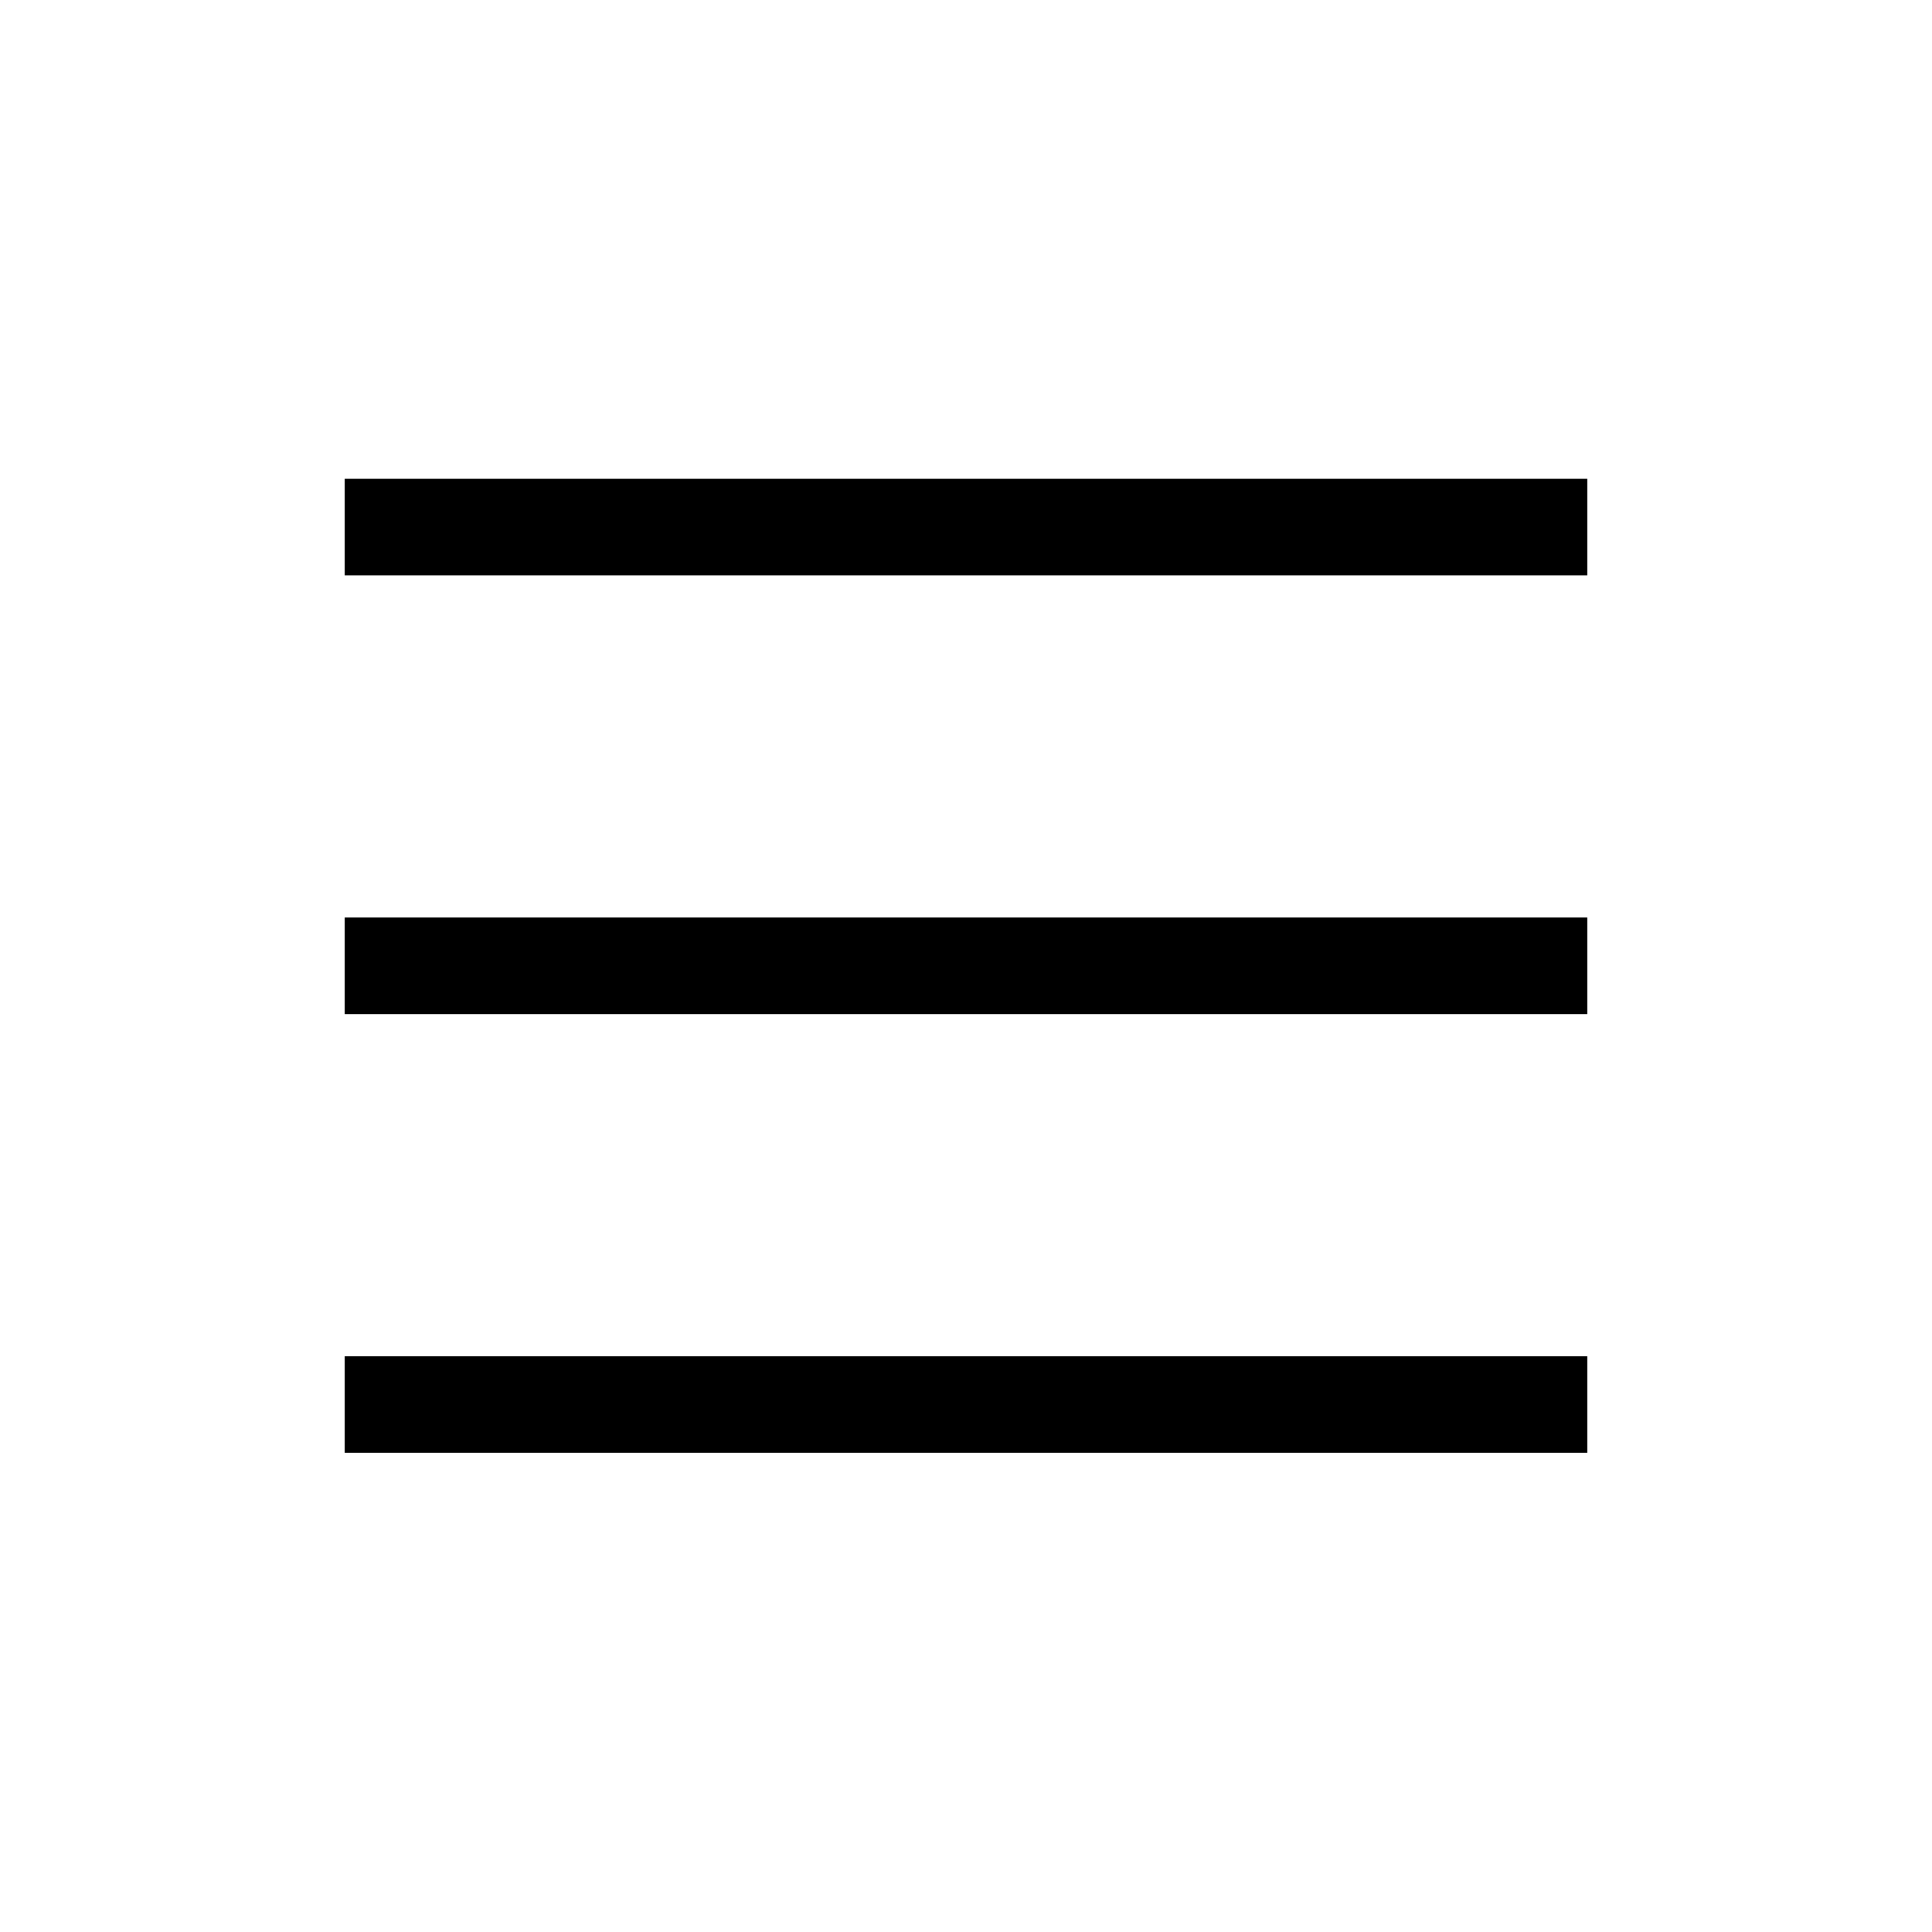 <svg xmlns="http://www.w3.org/2000/svg" height="20" viewBox="0 -960 960 960" width="20"><path d="M171.27-674.12v-47.96h617.46v47.96H171.27Zm0 436v-47.96h617.46v47.96H171.27Zm0-218v-47.96h617.46v47.96H171.27Z"/></svg>